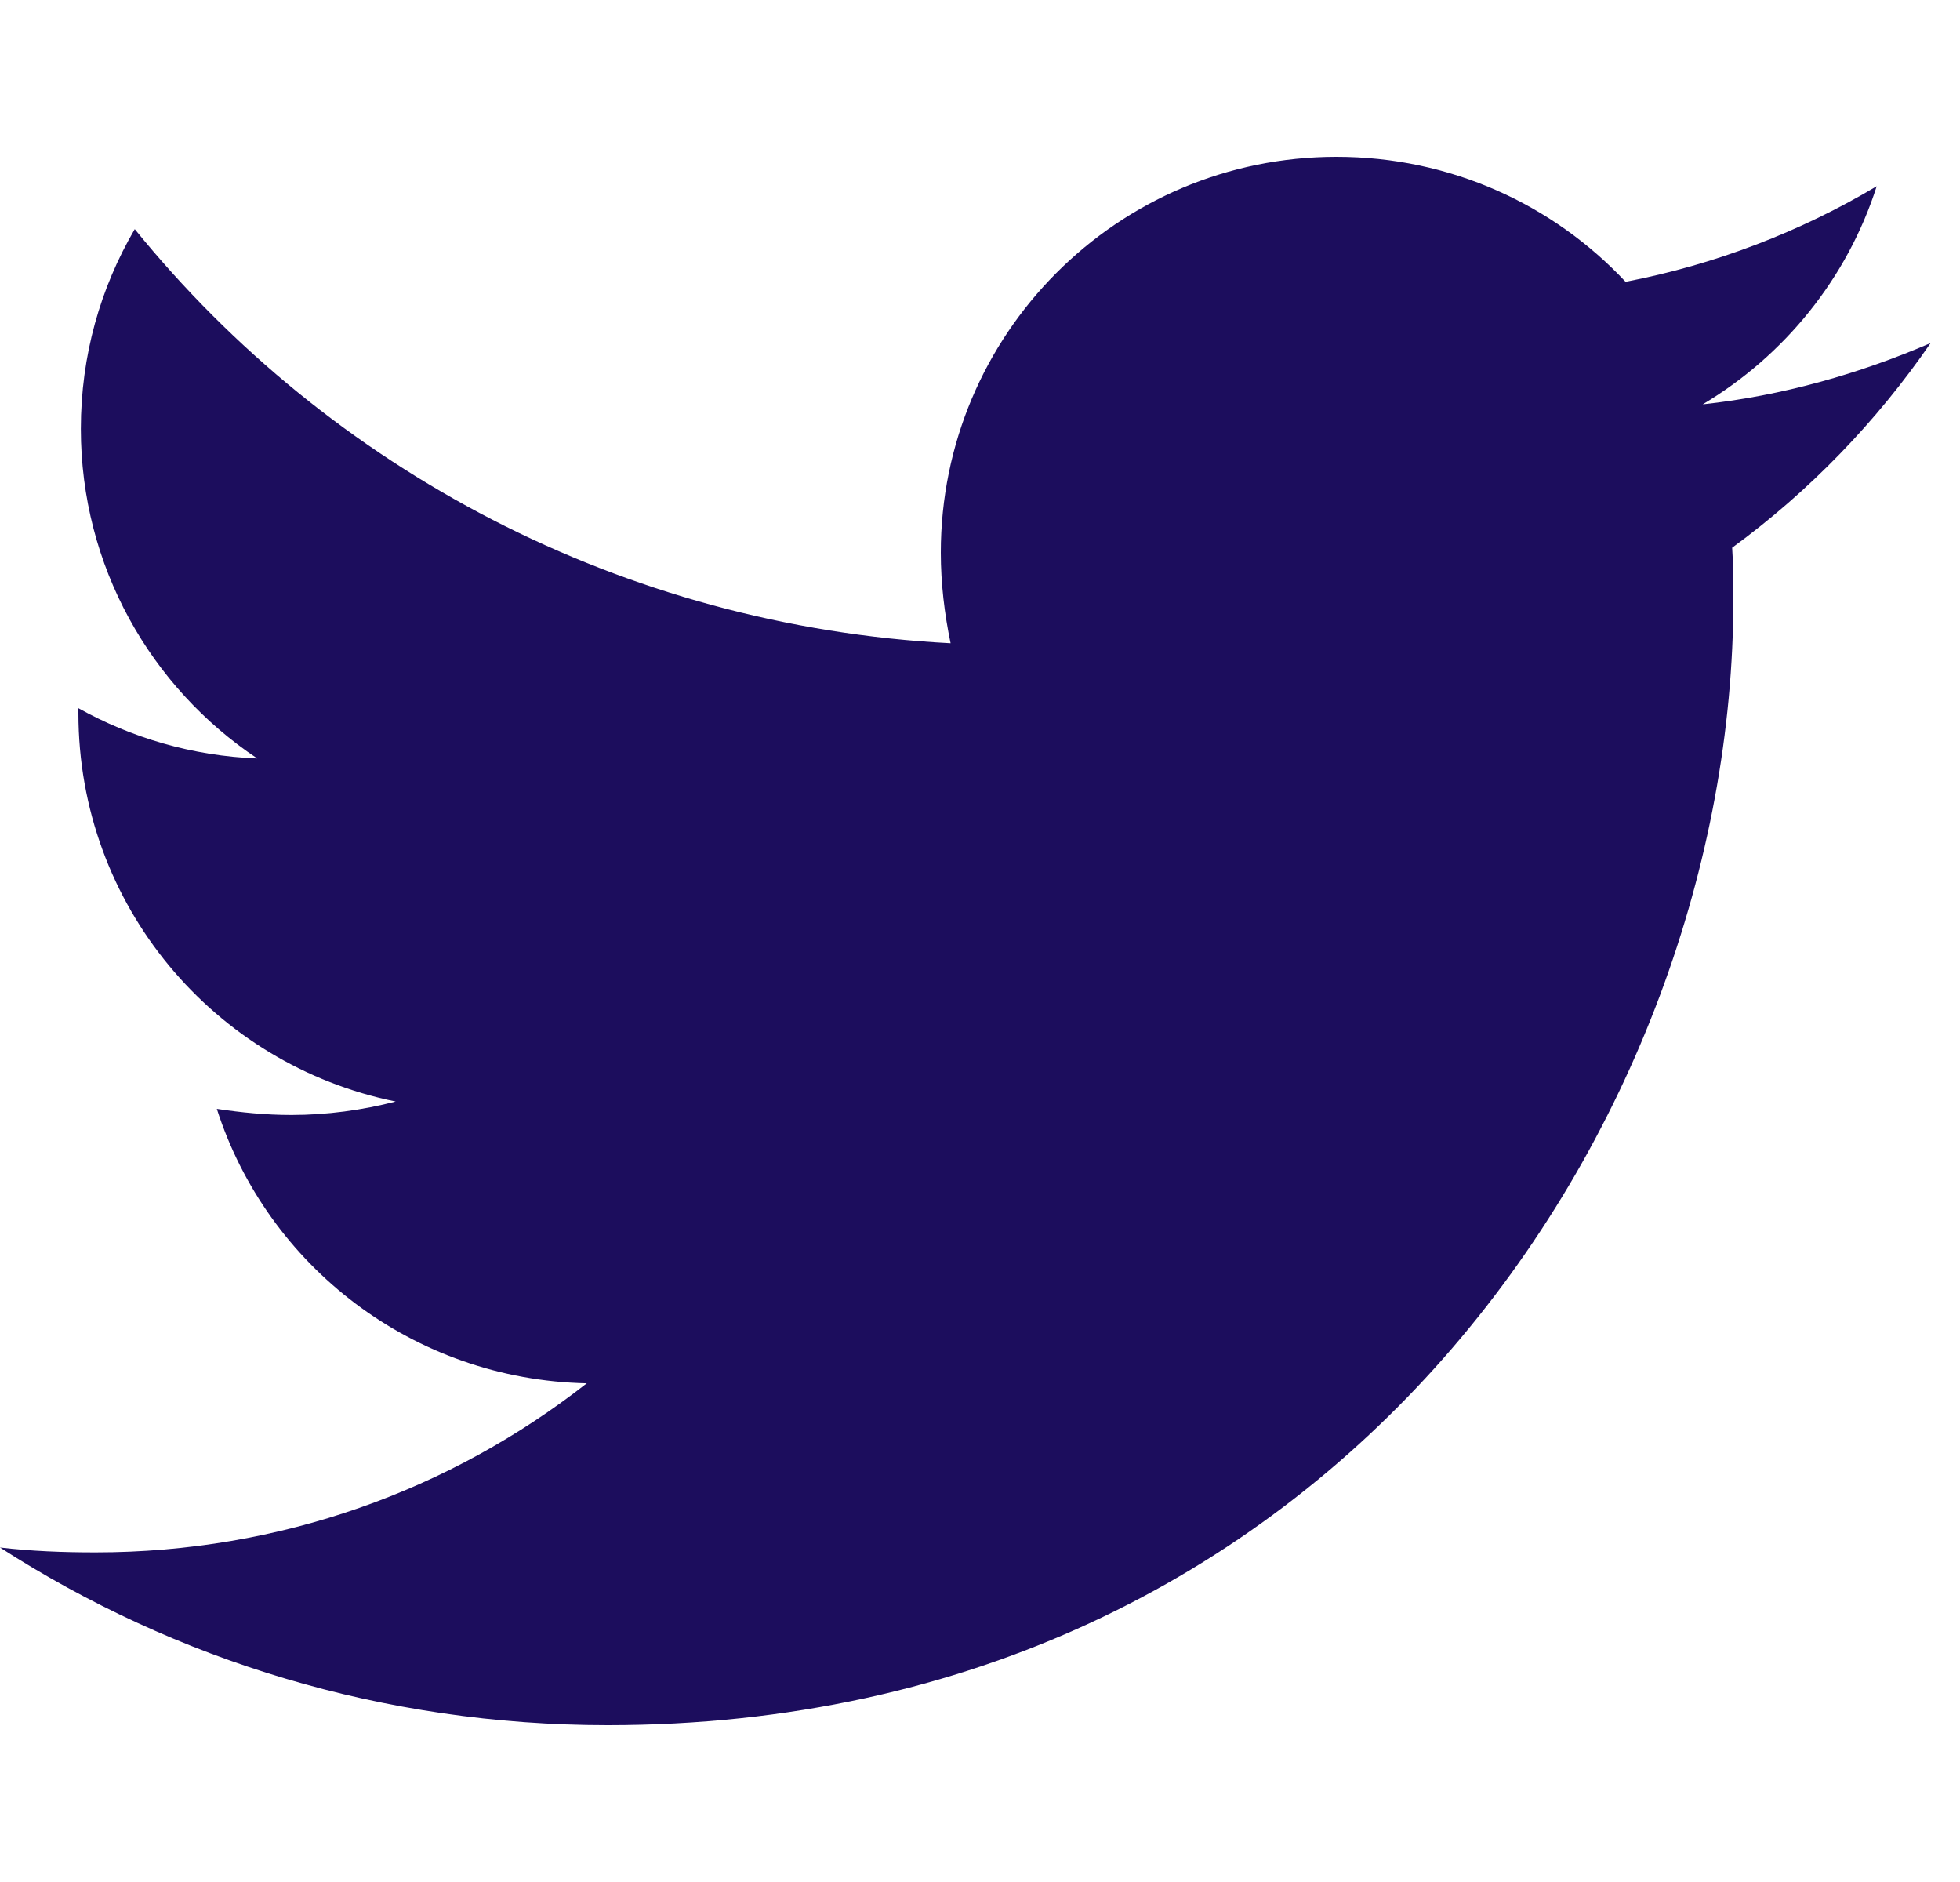 <svg width="25" height="24" viewBox="0 0 60 48" fill="none"
    xmlns="http://www.w3.org/2000/svg">
    <path
        d="M53.025 11.963C53.062 12.487 53.062 13.012 53.062 13.537C53.062 29.55 40.875 48 18.6 48C11.738 48 5.363 46.012 0 42.563C0.975 42.675 1.912 42.712 2.925 42.712C8.587 42.712 13.8 40.8 17.962 37.538C12.637 37.425 8.175 33.938 6.637 29.137C7.388 29.25 8.137 29.325 8.925 29.325C10.012 29.325 11.1 29.175 12.113 28.913C6.563 27.787 2.4 22.913 2.4 17.025V16.875C4.012 17.775 5.888 18.337 7.875 18.412C4.612 16.237 2.475 12.525 2.475 8.325C2.475 6.075 3.075 4.012 4.125 2.212C10.087 9.562 19.05 14.362 29.1 14.887C28.912 13.987 28.8 13.05 28.8 12.113C28.8 5.437 34.2 0 40.912 0C44.4 0 47.55 1.462 49.762 3.825C52.5 3.3 55.125 2.287 57.45 0.9C56.55 3.713 54.637 6.075 52.125 7.575C54.562 7.313 56.925 6.637 59.1 5.7C57.45 8.1 55.388 10.237 53.025 11.963Z"
        fill="#1C0D5D" />
</svg>